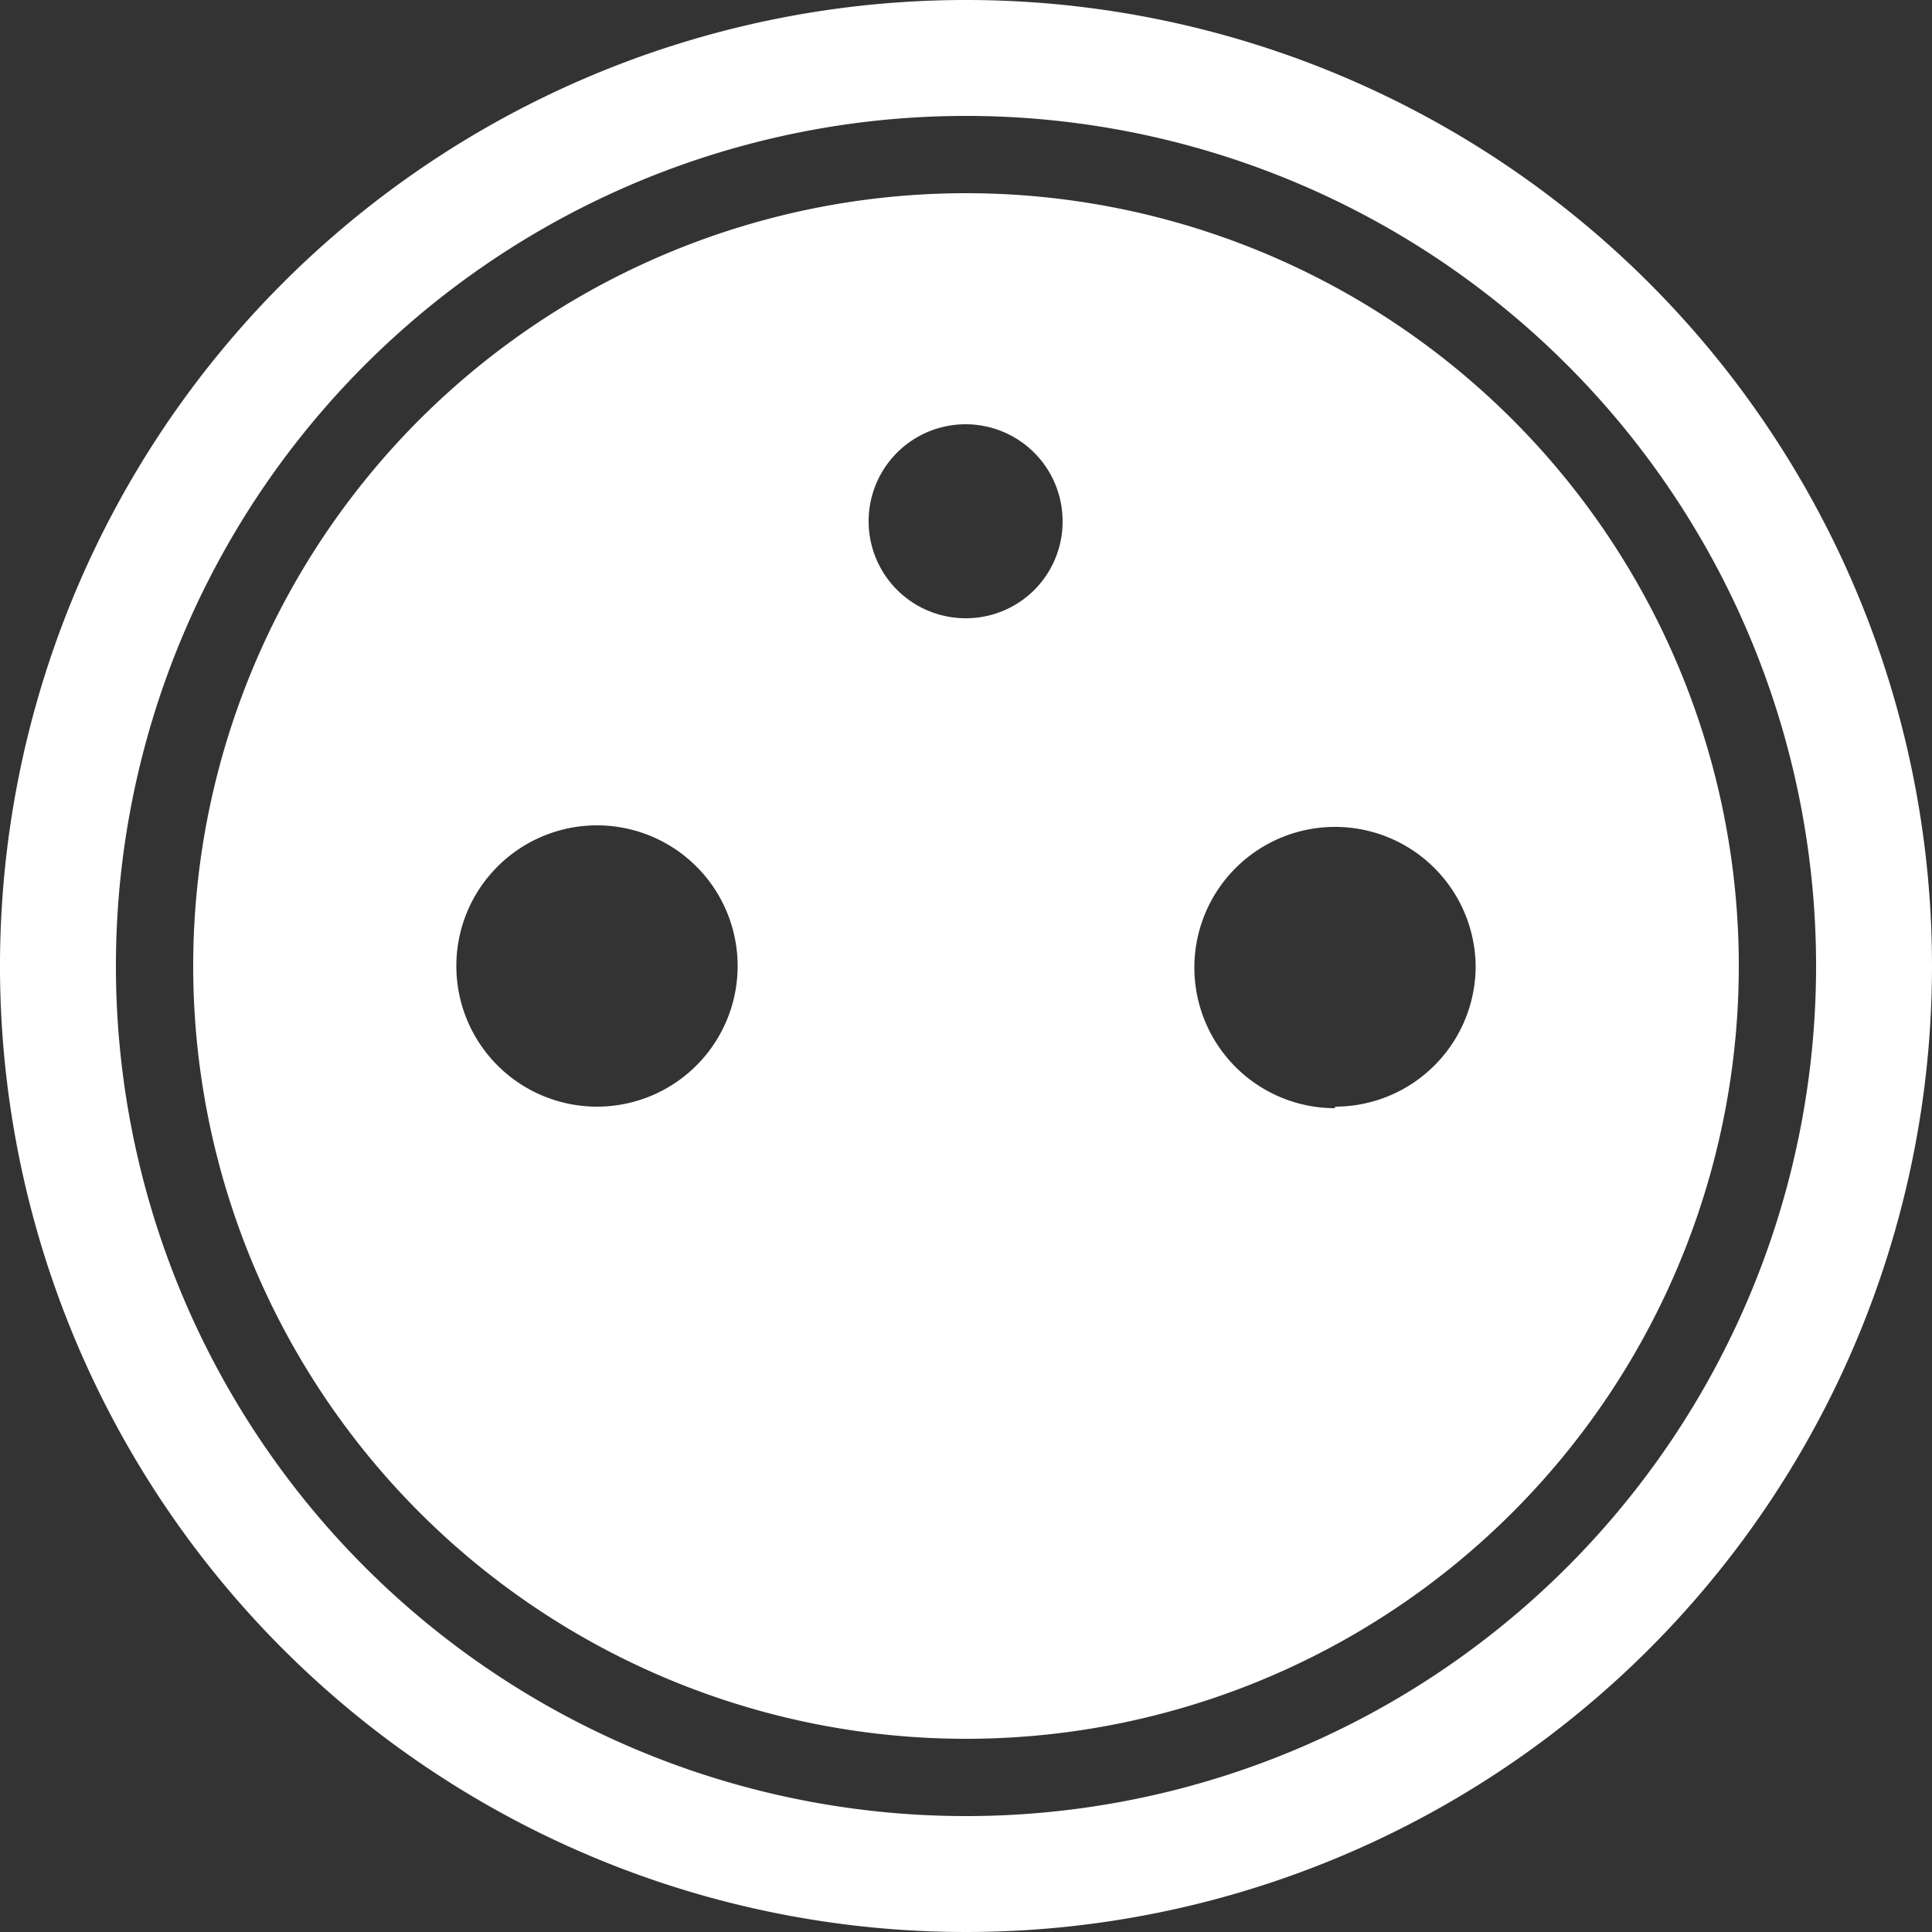 <svg xmlns="http://www.w3.org/2000/svg" viewBox="0 0 50 50"><rect x="0" y="0" width="50" height="50" fill="#333333" stroke="none"/><defs><style>.cls-1{fill:#fff;}</style></defs><g id="Calque_2" data-name="Calque 2"><g id="Calque_1-2" data-name="Calque 1"><path class="cls-1" d="M25,0A25,25,0,1,0,50,25,25,25,0,0,0,25,0Zm0,47A22,22,0,1,1,47,25,22,22,0,0,1,25,47Z"/><path class="cls-1" d="M25,5A20,20,0,1,0,45,25,20,20,0,0,0,25,5ZM15.45,28.64A3.64,3.64,0,1,1,19.09,25,3.64,3.64,0,0,1,15.45,28.64ZM25,16a2.51,2.51,0,1,1,2.5-2.5A2.5,2.5,0,0,1,25,16Zm9.55,12.68A3.64,3.64,0,1,1,38.19,25,3.64,3.64,0,0,1,34.55,28.64Z"/></g></g></svg>